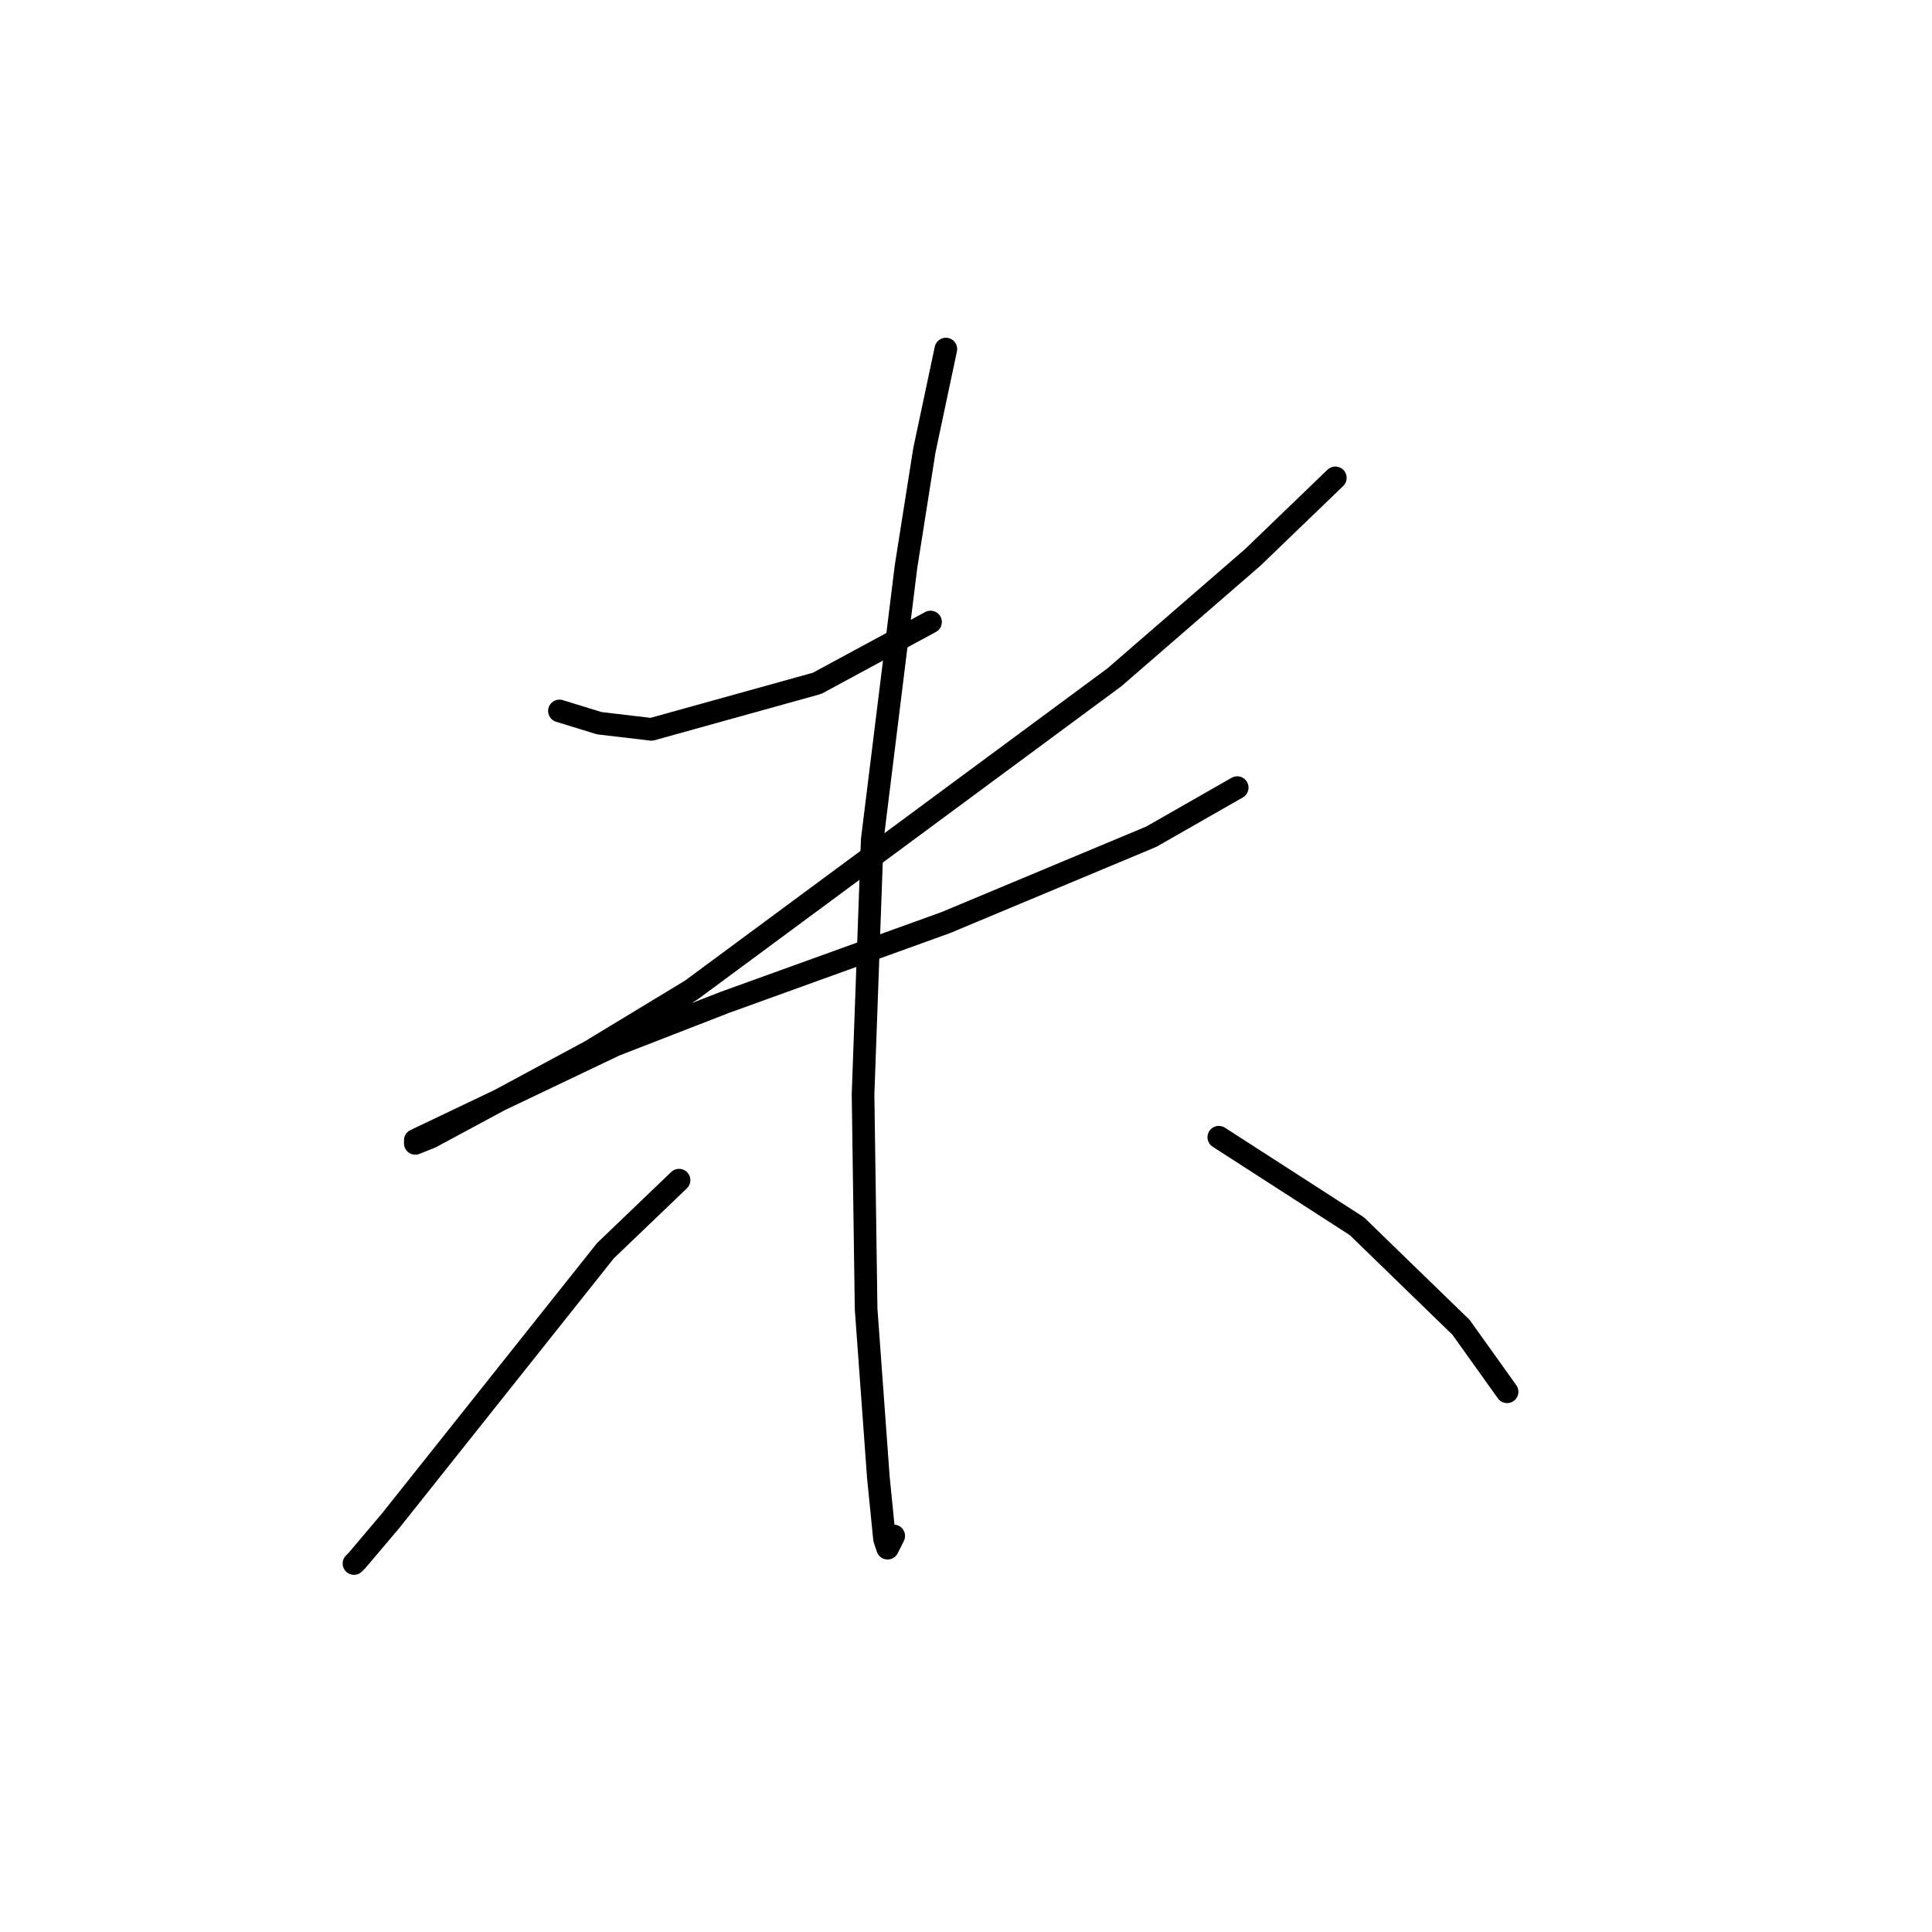 <?xml version="1.0" standalone="no"?>
    <svg width="256" height="256" xmlns="http://www.w3.org/2000/svg" version="1.1">
    <polyline stroke="black" stroke-width="3" stroke-linecap="round" fill="transparent" stroke-linejoin="round" points="74.129 94.204 79.412 95.829 86.32 96.642 108.264 90.546 123.299 82.419 123.299 82.419 " />
        <polyline stroke="black" stroke-width="3" stroke-linecap="round" fill="transparent" stroke-linejoin="round" points="176.939 63.32 165.968 73.885 147.681 89.734 91.603 131.183 78.192 139.31 57.061 150.688 55.03 151.501 55.03 151.095 81.443 138.497 96.073 132.808 125.331 122.243 152.557 110.865 163.936 104.363 163.936 104.363 " />
        <polyline stroke="black" stroke-width="3" stroke-linecap="round" fill="transparent" stroke-linejoin="round" points="125.331 46.252 122.486 59.663 120.048 75.104 115.578 111.271 114.359 144.999 114.765 173.445 116.391 195.795 117.204 203.922 117.61 205.141 118.423 203.516 118.423 203.516 " />
        <polyline stroke="black" stroke-width="3" stroke-linecap="round" fill="transparent" stroke-linejoin="round" points="89.977 156.378 80.224 165.724 51.779 201.484 47.309 206.767 46.902 207.173 46.902 207.173 " />
        <polyline stroke="black" stroke-width="3" stroke-linecap="round" fill="transparent" stroke-linejoin="round" points="161.497 150.688 179.784 162.473 193.6 175.883 199.696 184.417 199.696 184.417 " />
        </svg>